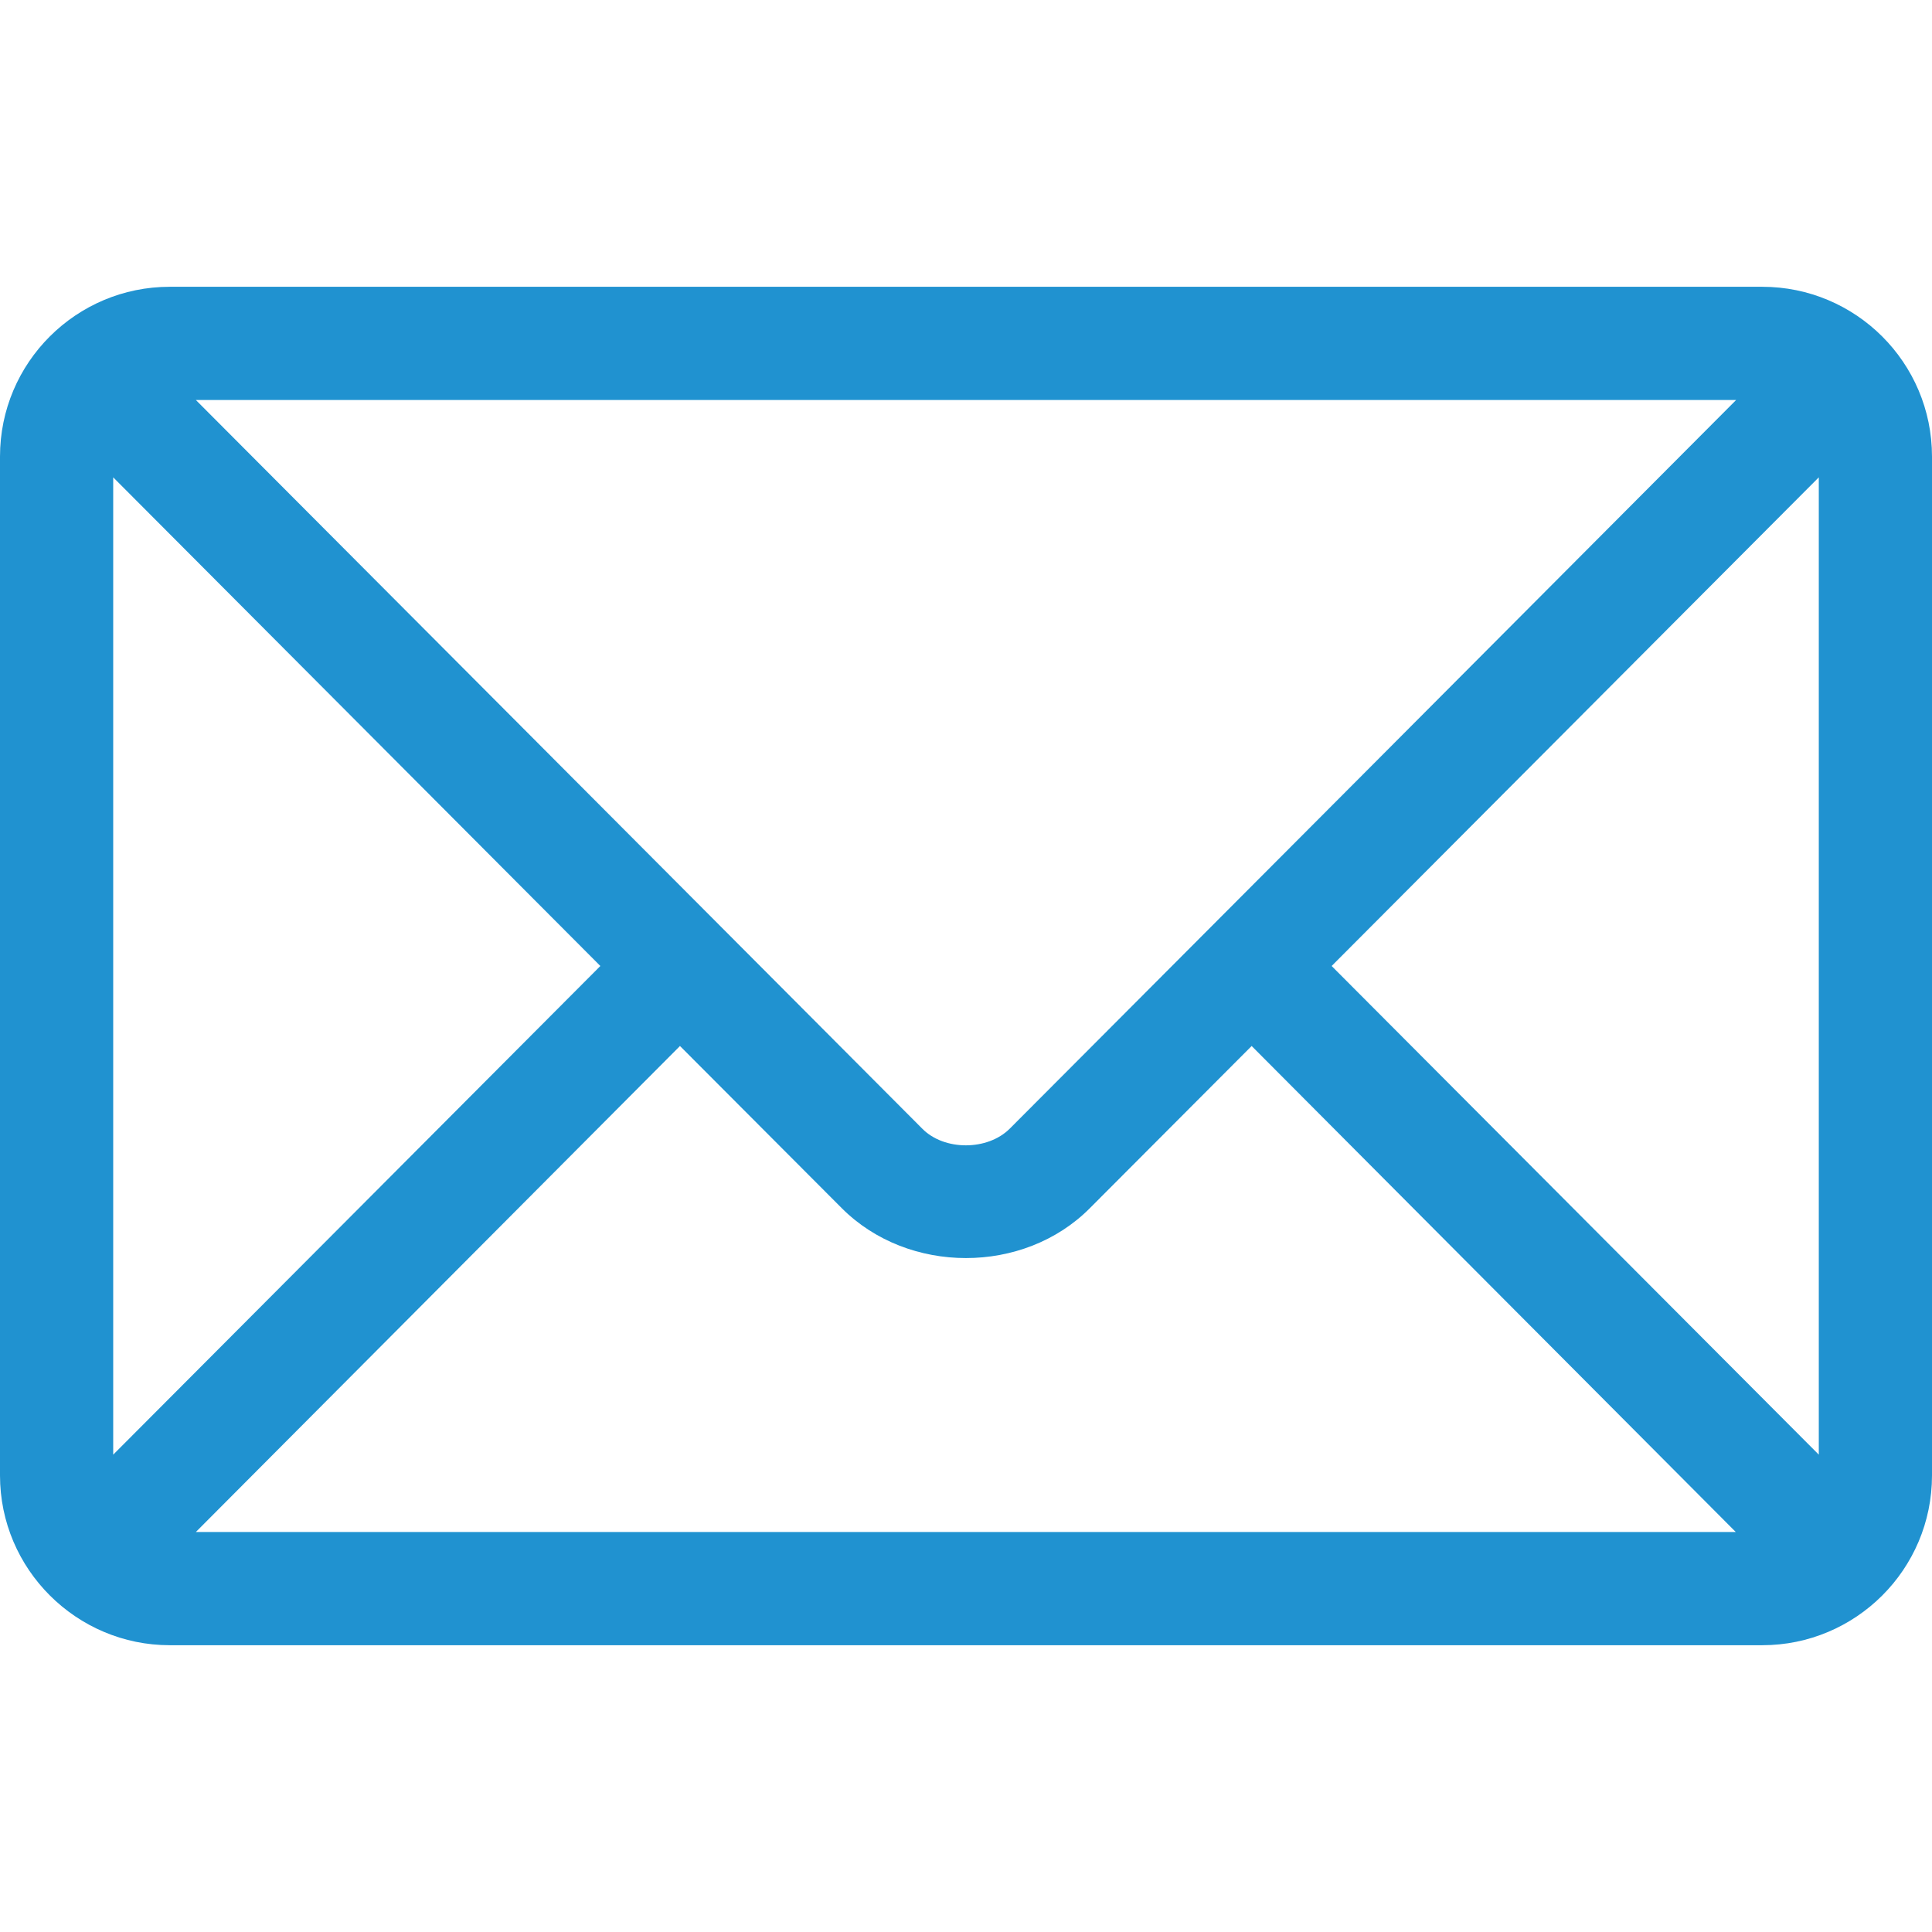 <?xml version="1.0" encoding="UTF-8"?>
<svg id="Capa_1" xmlns="http://www.w3.org/2000/svg" version="1.1" viewBox="0 0 512 512">
  <!-- Generator: Adobe Illustrator 29.5.1, SVG Export Plug-In . SVG Version: 2.1.0 Build 141)  -->
  <defs>
    <style>
      .st0 {
        fill: #2092d0;
      }
    </style>
  </defs>
  <path class="st0" d="M467,76H45C20.2,76,0,96.1,0,121v270c0,24.9,20.3,45,45,45h422c24.8,0,45-20.1,45-45V121c0-24.9-20.2-45-45-45ZM460.1,106c-14.5,14.6-185.4,186-192.5,193.1-5.9,5.9-17.4,5.9-23.2,0L51.9,106h408.2ZM30,385.5V126.5l129.1,129.5L30,385.5ZM51.9,406l128.3-128.8,42.9,43c17.6,17.6,48.2,17.6,65.7,0l42.9-43,128.3,128.8H51.9ZM482,385.5l-129.1-129.5,129.1-129.5v259Z"/>
</svg>